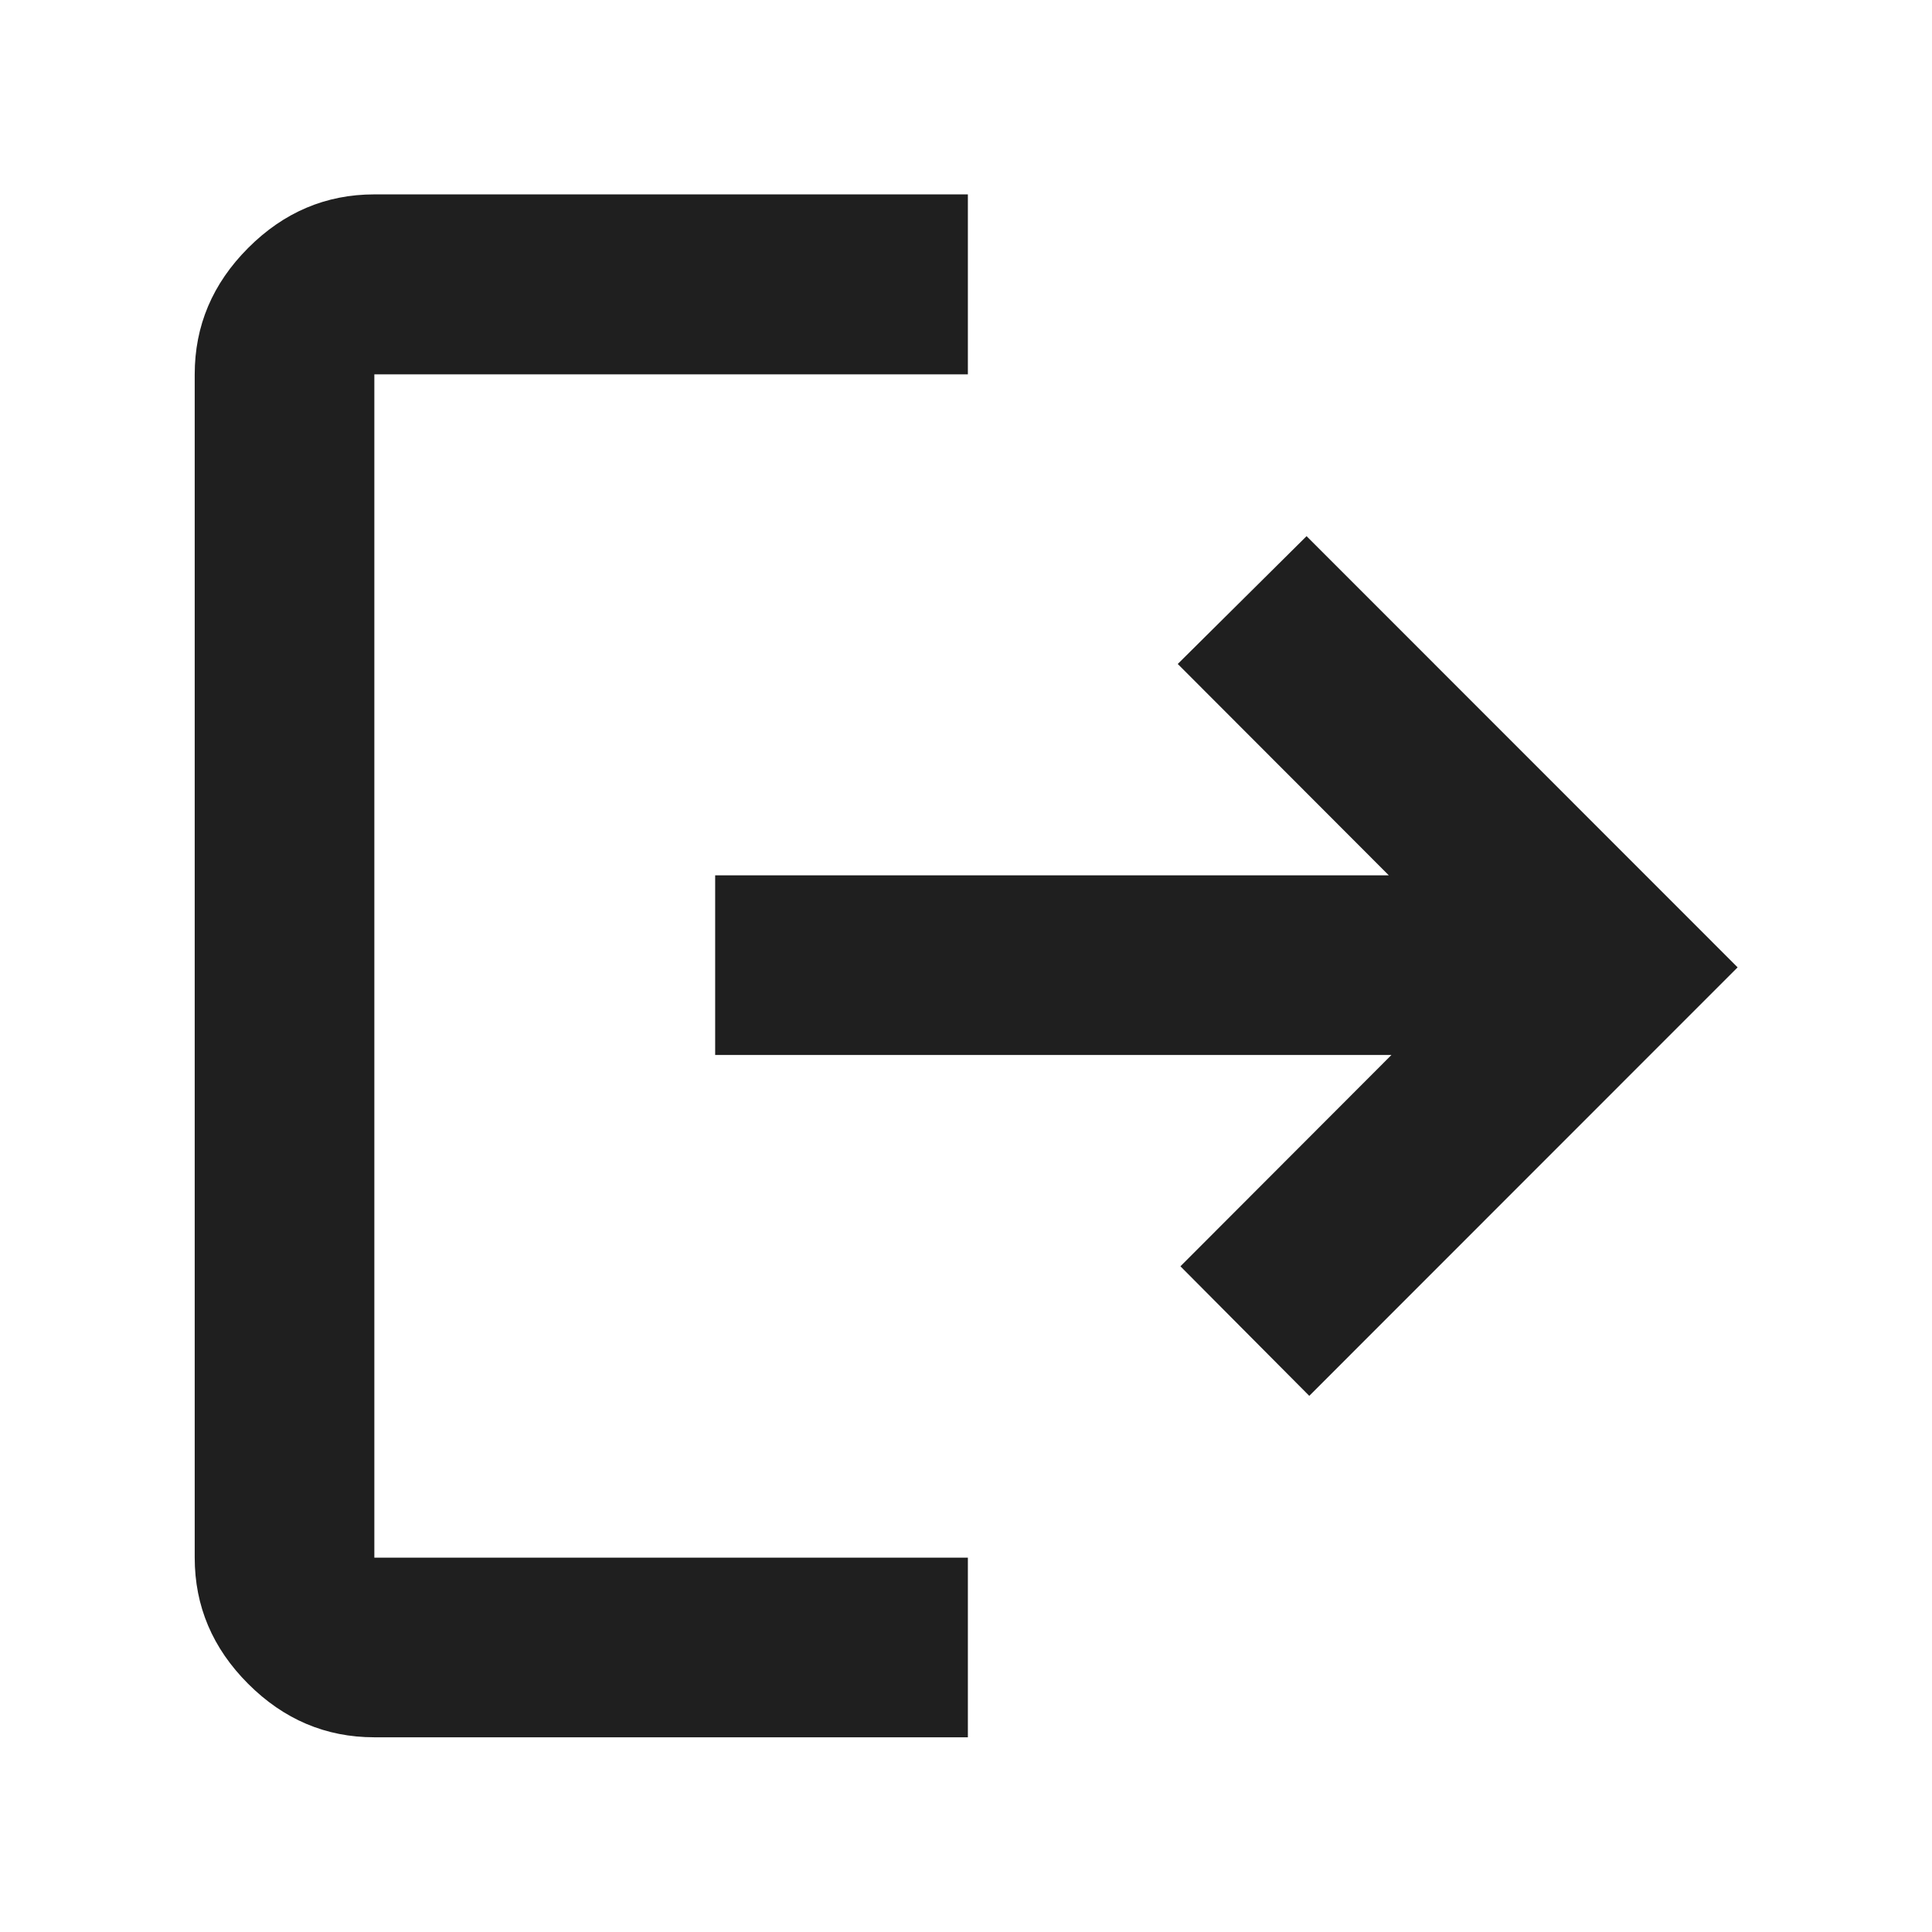 <svg xmlns="http://www.w3.org/2000/svg" height="24px" viewBox="0 -960 960 960" width="24px" fill="#1f1f1f"><path d="M186.01-96.75q-36.14 0-62.7-26.56-26.56-26.56-26.56-62.7v-587.98q0-36.2 26.56-62.81t62.7-26.61h294.92v89.42H186.01v587.98h294.92v89.26H186.01Zm464.56-169.66-64.02-64.37L691.41-435.8H355.36v-89.26h334.72L585.22-630.08l64.01-63.51 214.18 214.26-212.84 212.92Z"/></svg>